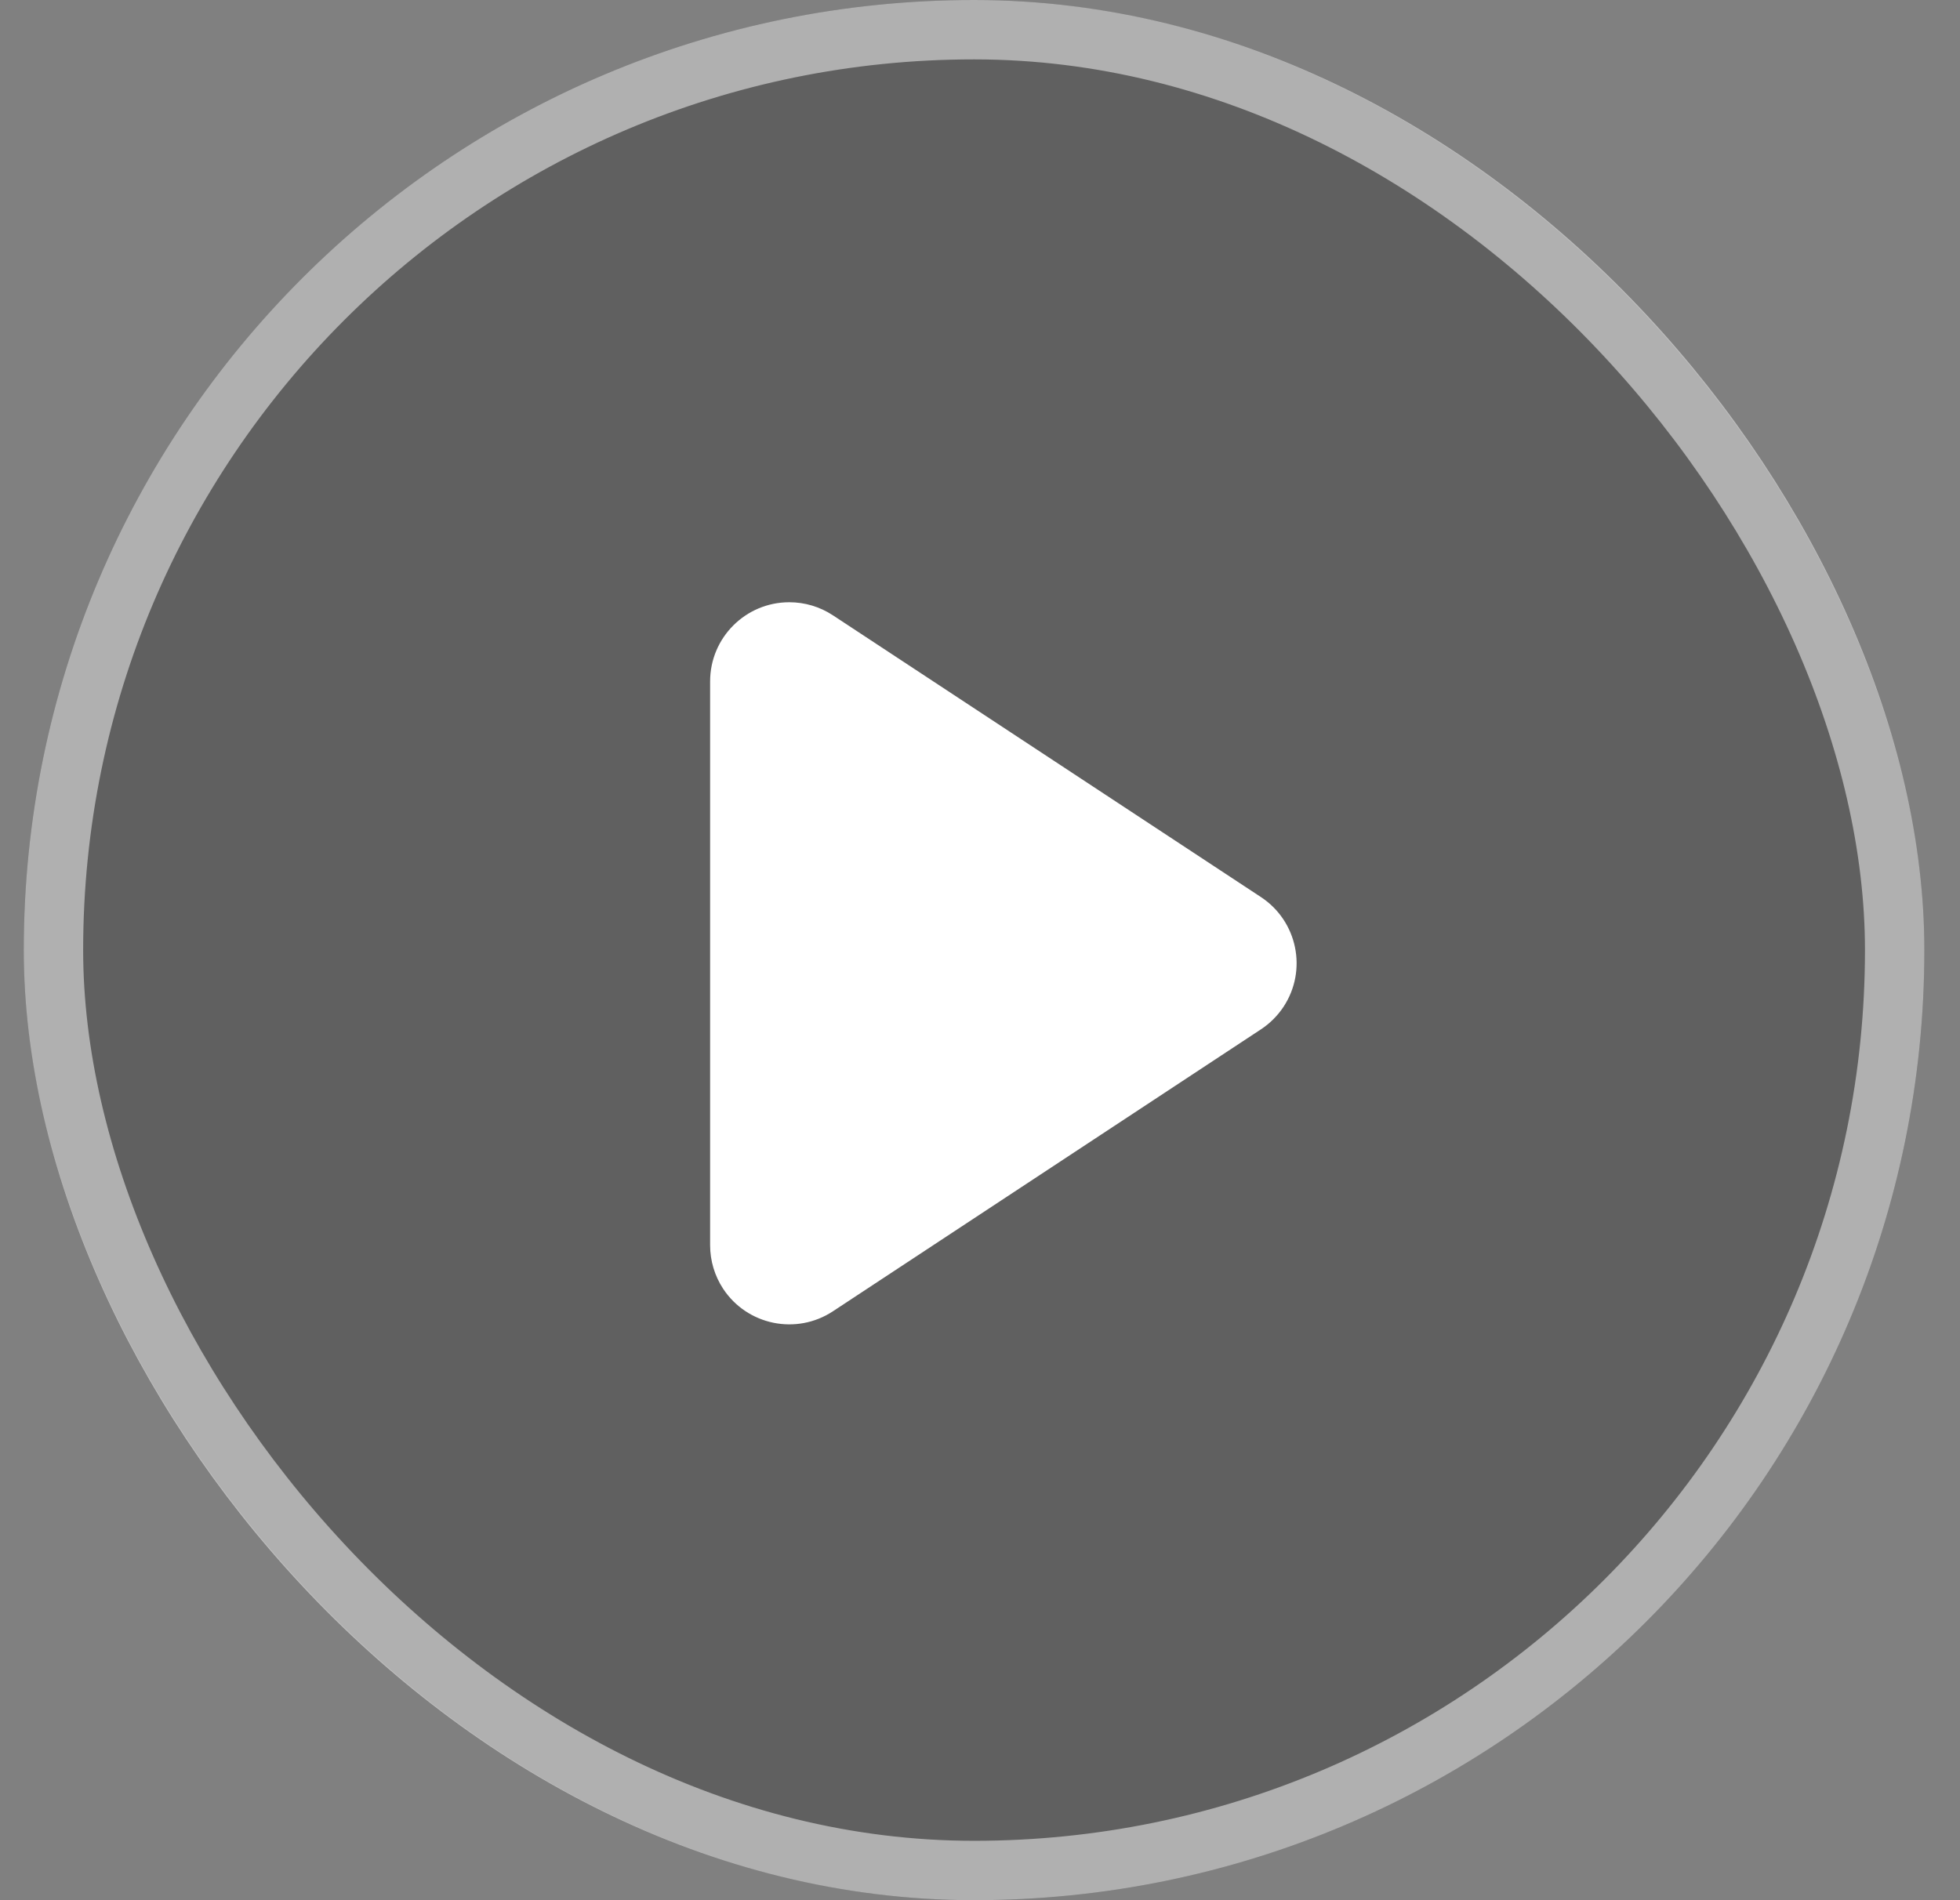 <svg data-v-237c32b7="" width="33" height="32" viewBox="0 0 33 32" fill="none" xmlns="http://www.w3.org/2000/svg" class="play-button"><rect x="0" y="0" width="33" height="32" fill="#808080" stroke="none"/><rect x="0.4" width="32" height="32" rx="16" fill="black" fill-opacity="0.25"/><rect x="0.9" y="0.5" width="31" height="31" rx="15.5" stroke="white" stroke-opacity="0.5"/><mask id="mask0_5286_26718" style="mask-type:alpha;" maskUnits="userSpaceOnUse" x="8" y="8" width="17" height="17"><path d="M8.4 8.222H24.4V24.222H8.4V8.222Z" fill="white"/></mask><g mask="url(#mask0_5286_26718)"><path fill-rule="evenodd" clip-rule="evenodd" d="M21.231 17.334L14.023 22.083C13.408 22.488 12.581 22.318 12.175 21.703C12.032 21.485 11.956 21.23 11.956 20.97V11.475C11.956 10.739 12.553 10.142 13.289 10.142C13.55 10.142 13.804 10.218 14.022 10.361L21.23 15.107C21.845 15.512 22.016 16.339 21.611 16.954C21.511 17.105 21.382 17.234 21.231 17.334Z" fill="white"/></g></svg>